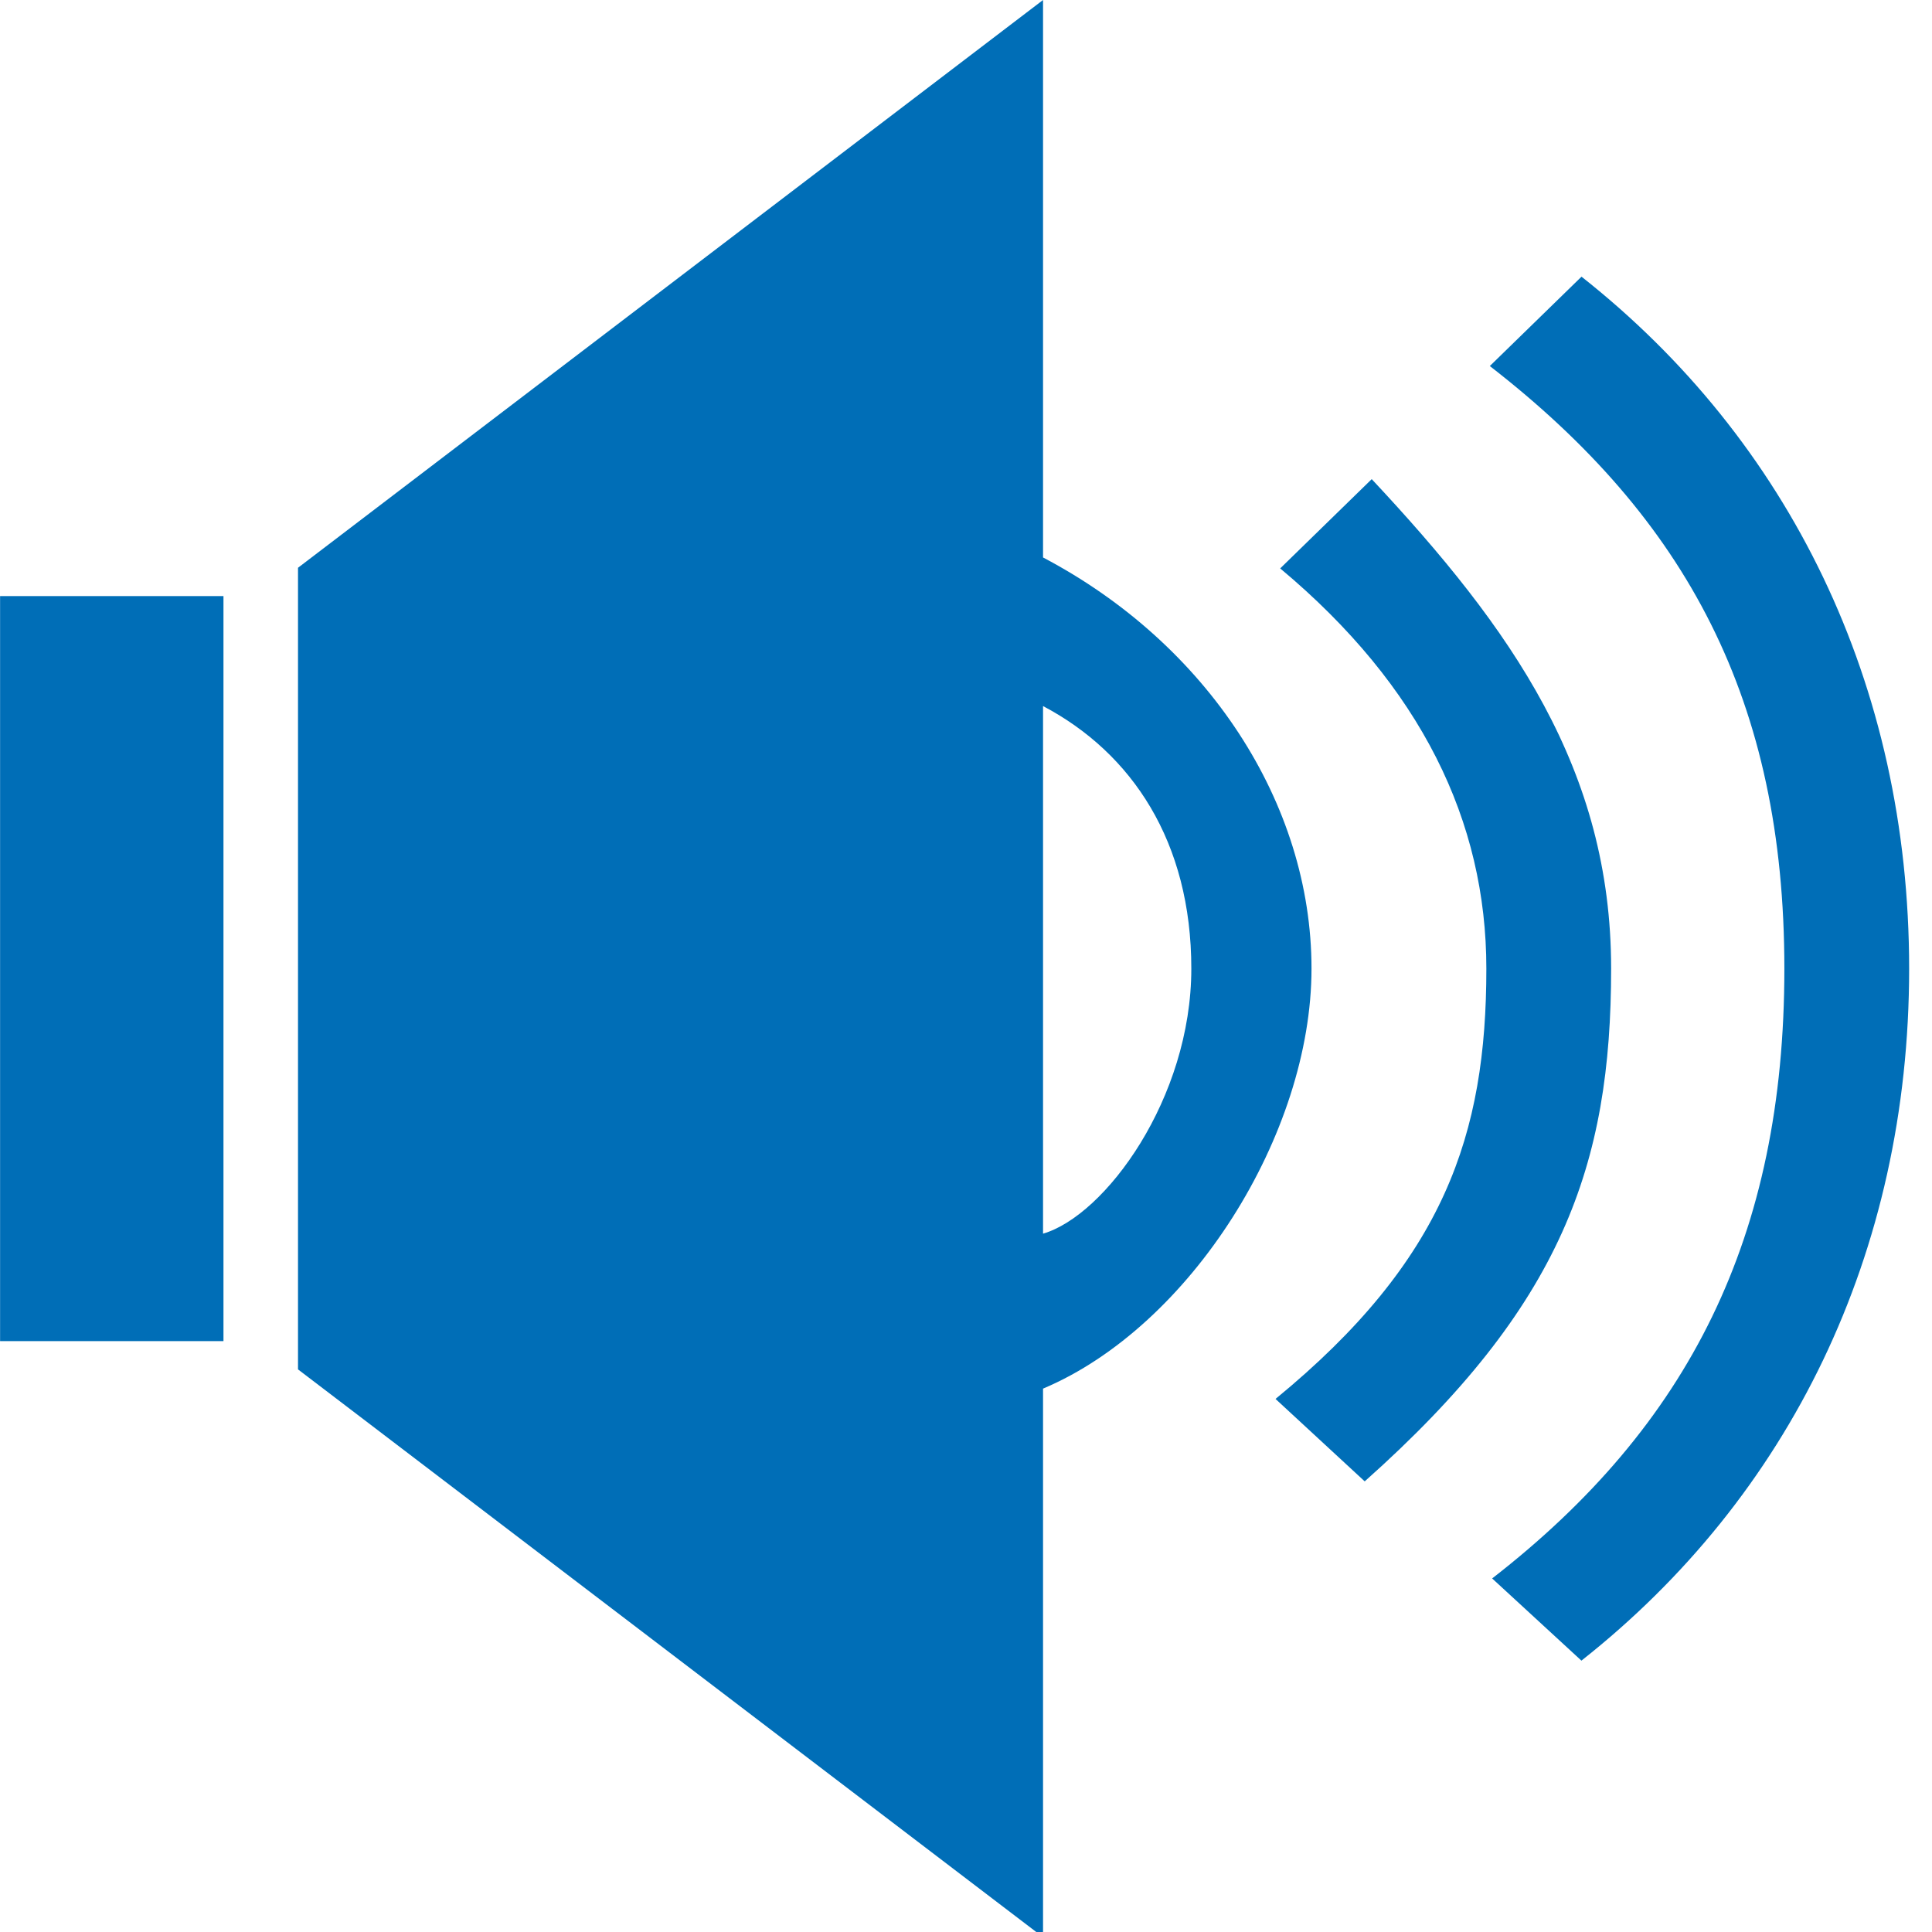 <?xml version="1.0" encoding="utf-8"?>
<!-- Generator: Adobe Illustrator 15.1.0, SVG Export Plug-In . SVG Version: 6.00 Build 0)  -->
<svg version="1.2" baseProfile="tiny" id="Шар_1"
	 xmlns="http://www.w3.org/2000/svg" xmlns:xlink="http://www.w3.org/1999/xlink" x="0px" y="0px" width="24px" height="24px"
	 viewBox="0 0 24 24" xml:space="preserve">
<path fill-rule="evenodd" fill="#006eb7" d="M19.645,20.629l-1.109-1.021c2.446-1.899,3.63-4.246,3.63-7.575
	c0-3.33-1.213-5.589-3.659-7.486l1.139-1.11c2.577,2.033,4.07,5.058,4.07,8.597S22.222,18.596,19.645,20.629L19.645,20.629z
	 M16.953,18.402l-1.108-1.024c2.101-1.723,2.619-3.289,2.619-5.346c0-1.826-0.808-3.506-2.561-4.971l1.137-1.109
	c1.741,1.86,2.974,3.61,2.974,6.08C20.014,14.469,19.406,16.219,16.953,18.402L16.953,18.402z M12.957,17.25v6.814l-9.255-7.053
	V7.053L12.957,0v6.925C15,8,16.292,9.978,16.292,12.032S14.792,16.476,12.957,17.25L12.957,17.25z M12.957,15.325
	c0.772-0.225,1.842-1.68,1.842-3.293c0-1.574-0.736-2.678-1.842-3.261V15.325z M2.776,8.33v7.406v0.924H0.001V7.405h2.775V8.33
	L2.776,8.33z"/>
</svg>
